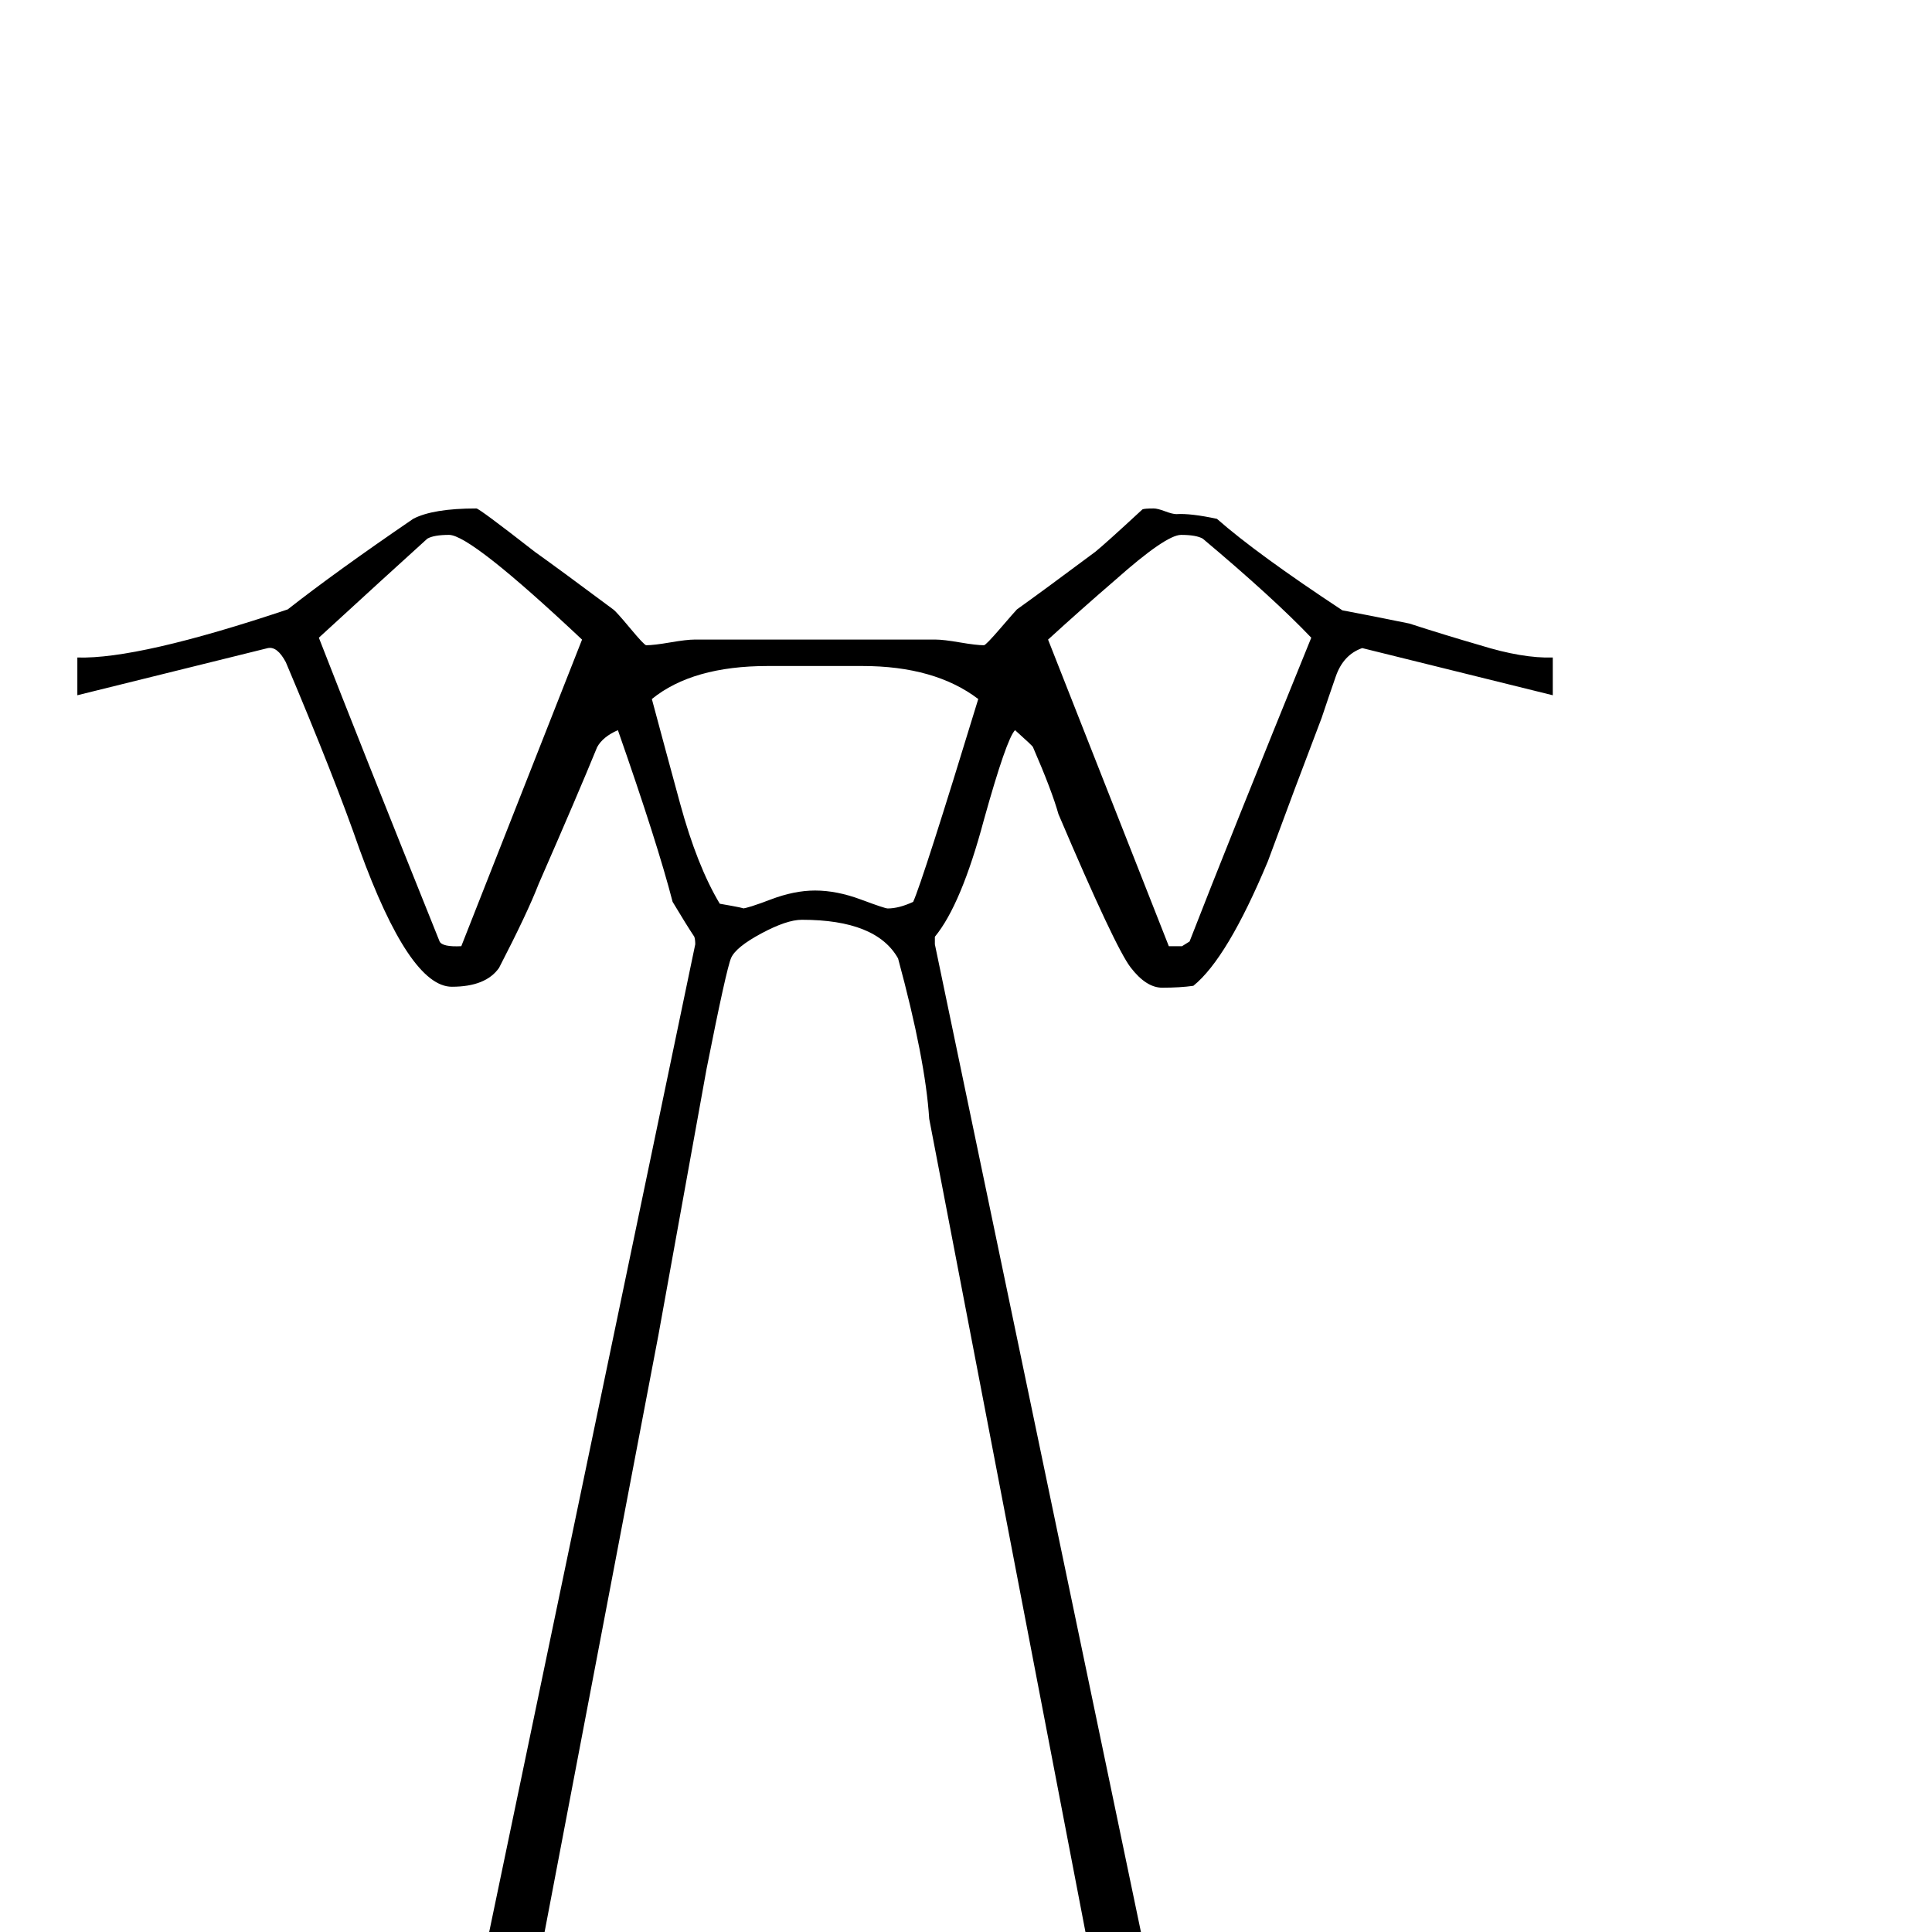 <?xml version="1.0" standalone="no"?>
<!DOCTYPE svg PUBLIC "-//W3C//DTD SVG 1.1//EN" "http://www.w3.org/Graphics/SVG/1.1/DTD/svg11.dtd" >
<svg viewBox="0 -442 2048 2048">
  <g transform="matrix(1 0 0 -1 0 1606)">
   <path fill="currentColor"
d="M1646 1311l-202 50q-20 -7 -28 -30t-15 -44q-29 -76 -57 -152q-43 -103 -79 -132q-14 -2 -33 -2q-17 0 -33.5 21.5t-76.5 162.5q-7 25 -27 71q0 1 -19 18q-9 -9 -33 -95q-24 -90 -52 -124v-3v-5l232 -1112q-2 -8 -8 -21q-2 -2 -58 -52l-280 -248l-1 -9h-24q0 8 -3 11
l-90 78q-90 80 -167 148q-27 23 -77 70q-2 3 -10 23l232 1112q0 5 -1 8q-8 12 -23 37q-16 62 -58 182q-16 -7 -22 -18q-20 -49 -62 -145q-12 -31 -42 -89q-14 -20 -50 -20q-45 0 -98 146q-26 75 -78 198q-9 17 -19 15l-202 -50v40q65 -2 223 51q51 40 133 96q21 11 67 11
q3 0 62 -46q28 -20 83 -61q3 -2 18 -20t17 -18q8 0 25.5 3t25.5 3h256q8 0 25.5 -3t25.5 -3q2 0 17.5 18t17.5 20q28 20 83 61q10 8 50 45q2 1 12 1q4 0 12 -3t12 -3q15 1 43 -5q42 -37 133 -97q27 -5 71 -14q37 -12 75 -23q45 -14 77 -13v-40zM1390 1372q-40 42 -115 105
q-7 4 -23 4t-70 -48q-36 -31 -71 -63l128 -325h14l8 5q42 108 129 322zM1037 1307q-46 35 -123 35h-100q-80 0 -123 -35q15 -56 30 -111q18 -66 42 -106q29 -5 24 -5q5 0 30 9.5t47 9.5q23 0 48.5 -9.5t28.5 -9.5q12 0 27 7q10 22 69 215zM617 1370q-118 111 -141 111
q-16 0 -23 -4q-42 -38 -115 -105q42 -108 128 -322q3 -6 23 -5zM1161 -54l-176 916q-4 63 -33 170q-23 41 -102 41q-16 0 -43 -14.5t-32 -26t-26 -117.5l-51 -282l-131 -687l299 -261z" />
  </g>

</svg>
